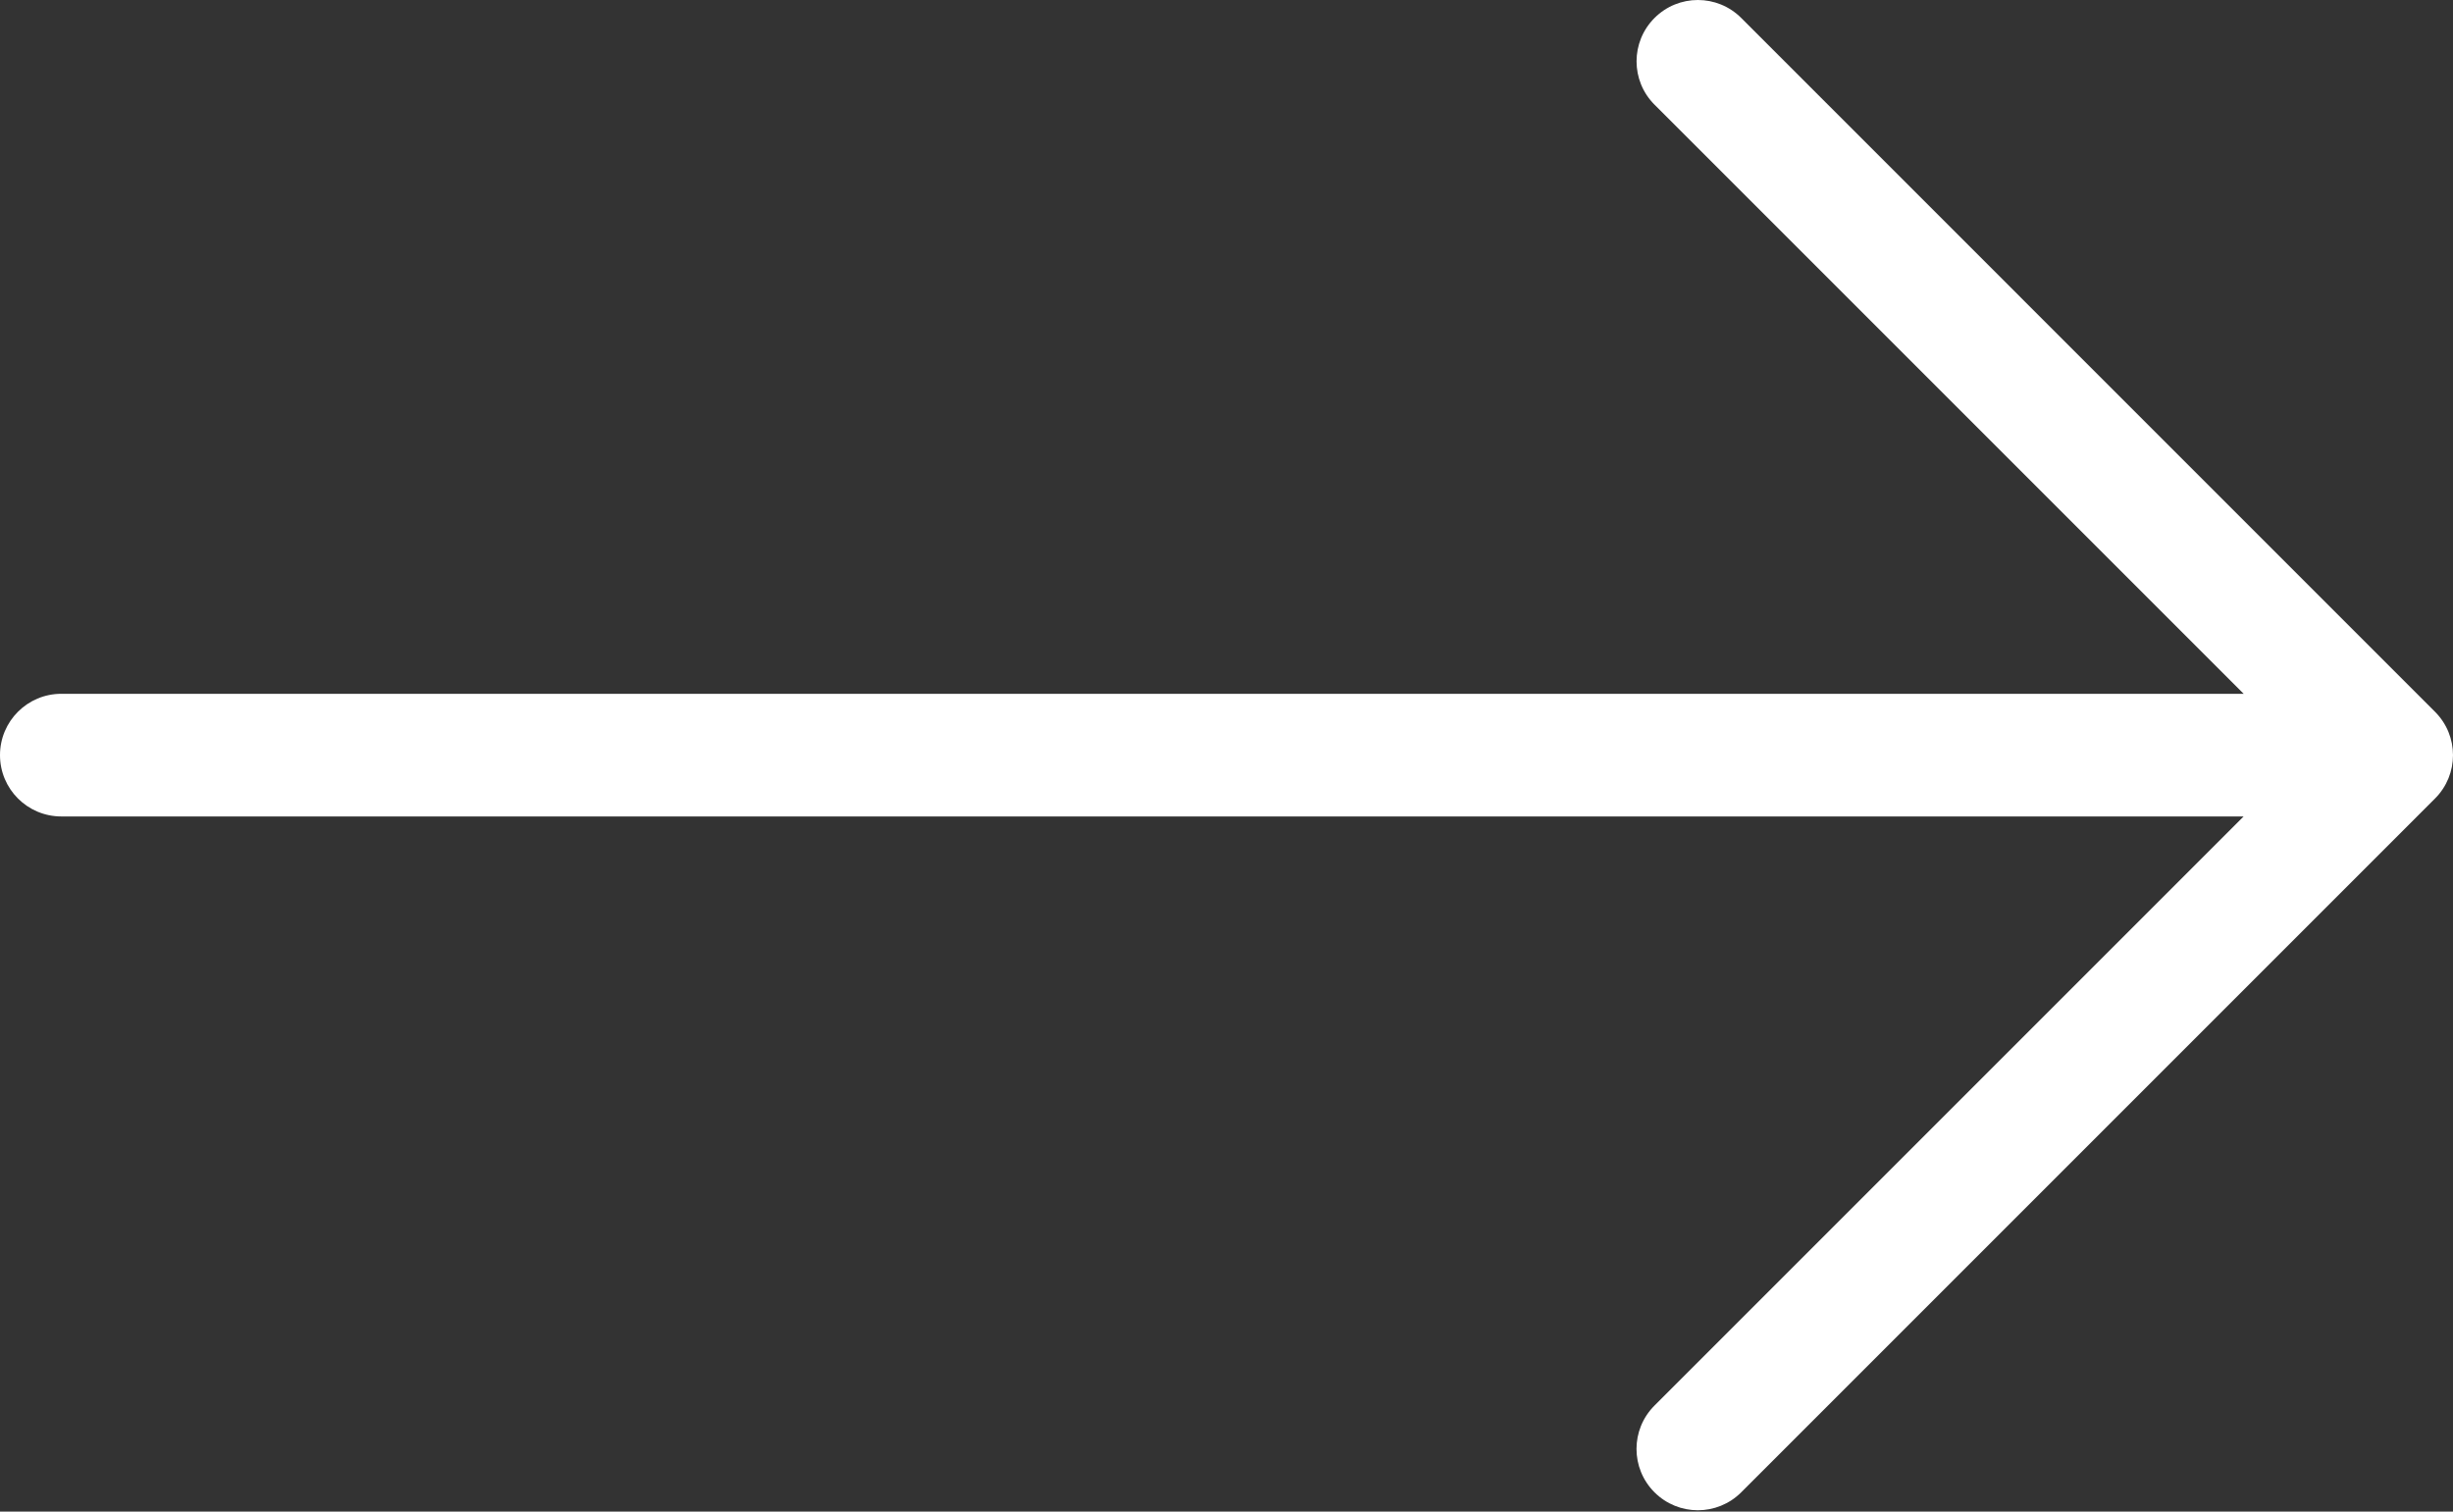 <svg width="800" height="493" viewBox="0 0 800 493" fill="none" xmlns="http://www.w3.org/2000/svg">
<rect x="0" y="0" width="800" height="493" fill="#333333" stroke="none"/>
<path d="M794.139 232.144L567.872 5.861C560.057 -1.954 547.404 -1.954 539.592 5.861C531.778 13.673 531.778 26.328 539.592 34.141L731.726 226.275H20C8.947 226.275 0 235.222 0 246.275C0 257.328 8.947 266.275 20 266.275H731.712L539.578 458.411C531.764 466.224 531.764 478.878 539.578 486.691C547.404 494.505 560.045 494.505 567.872 486.691L794.141 260.422C801.953 252.609 801.953 239.956 794.139 232.144Z" fill="white"/>
</svg>
